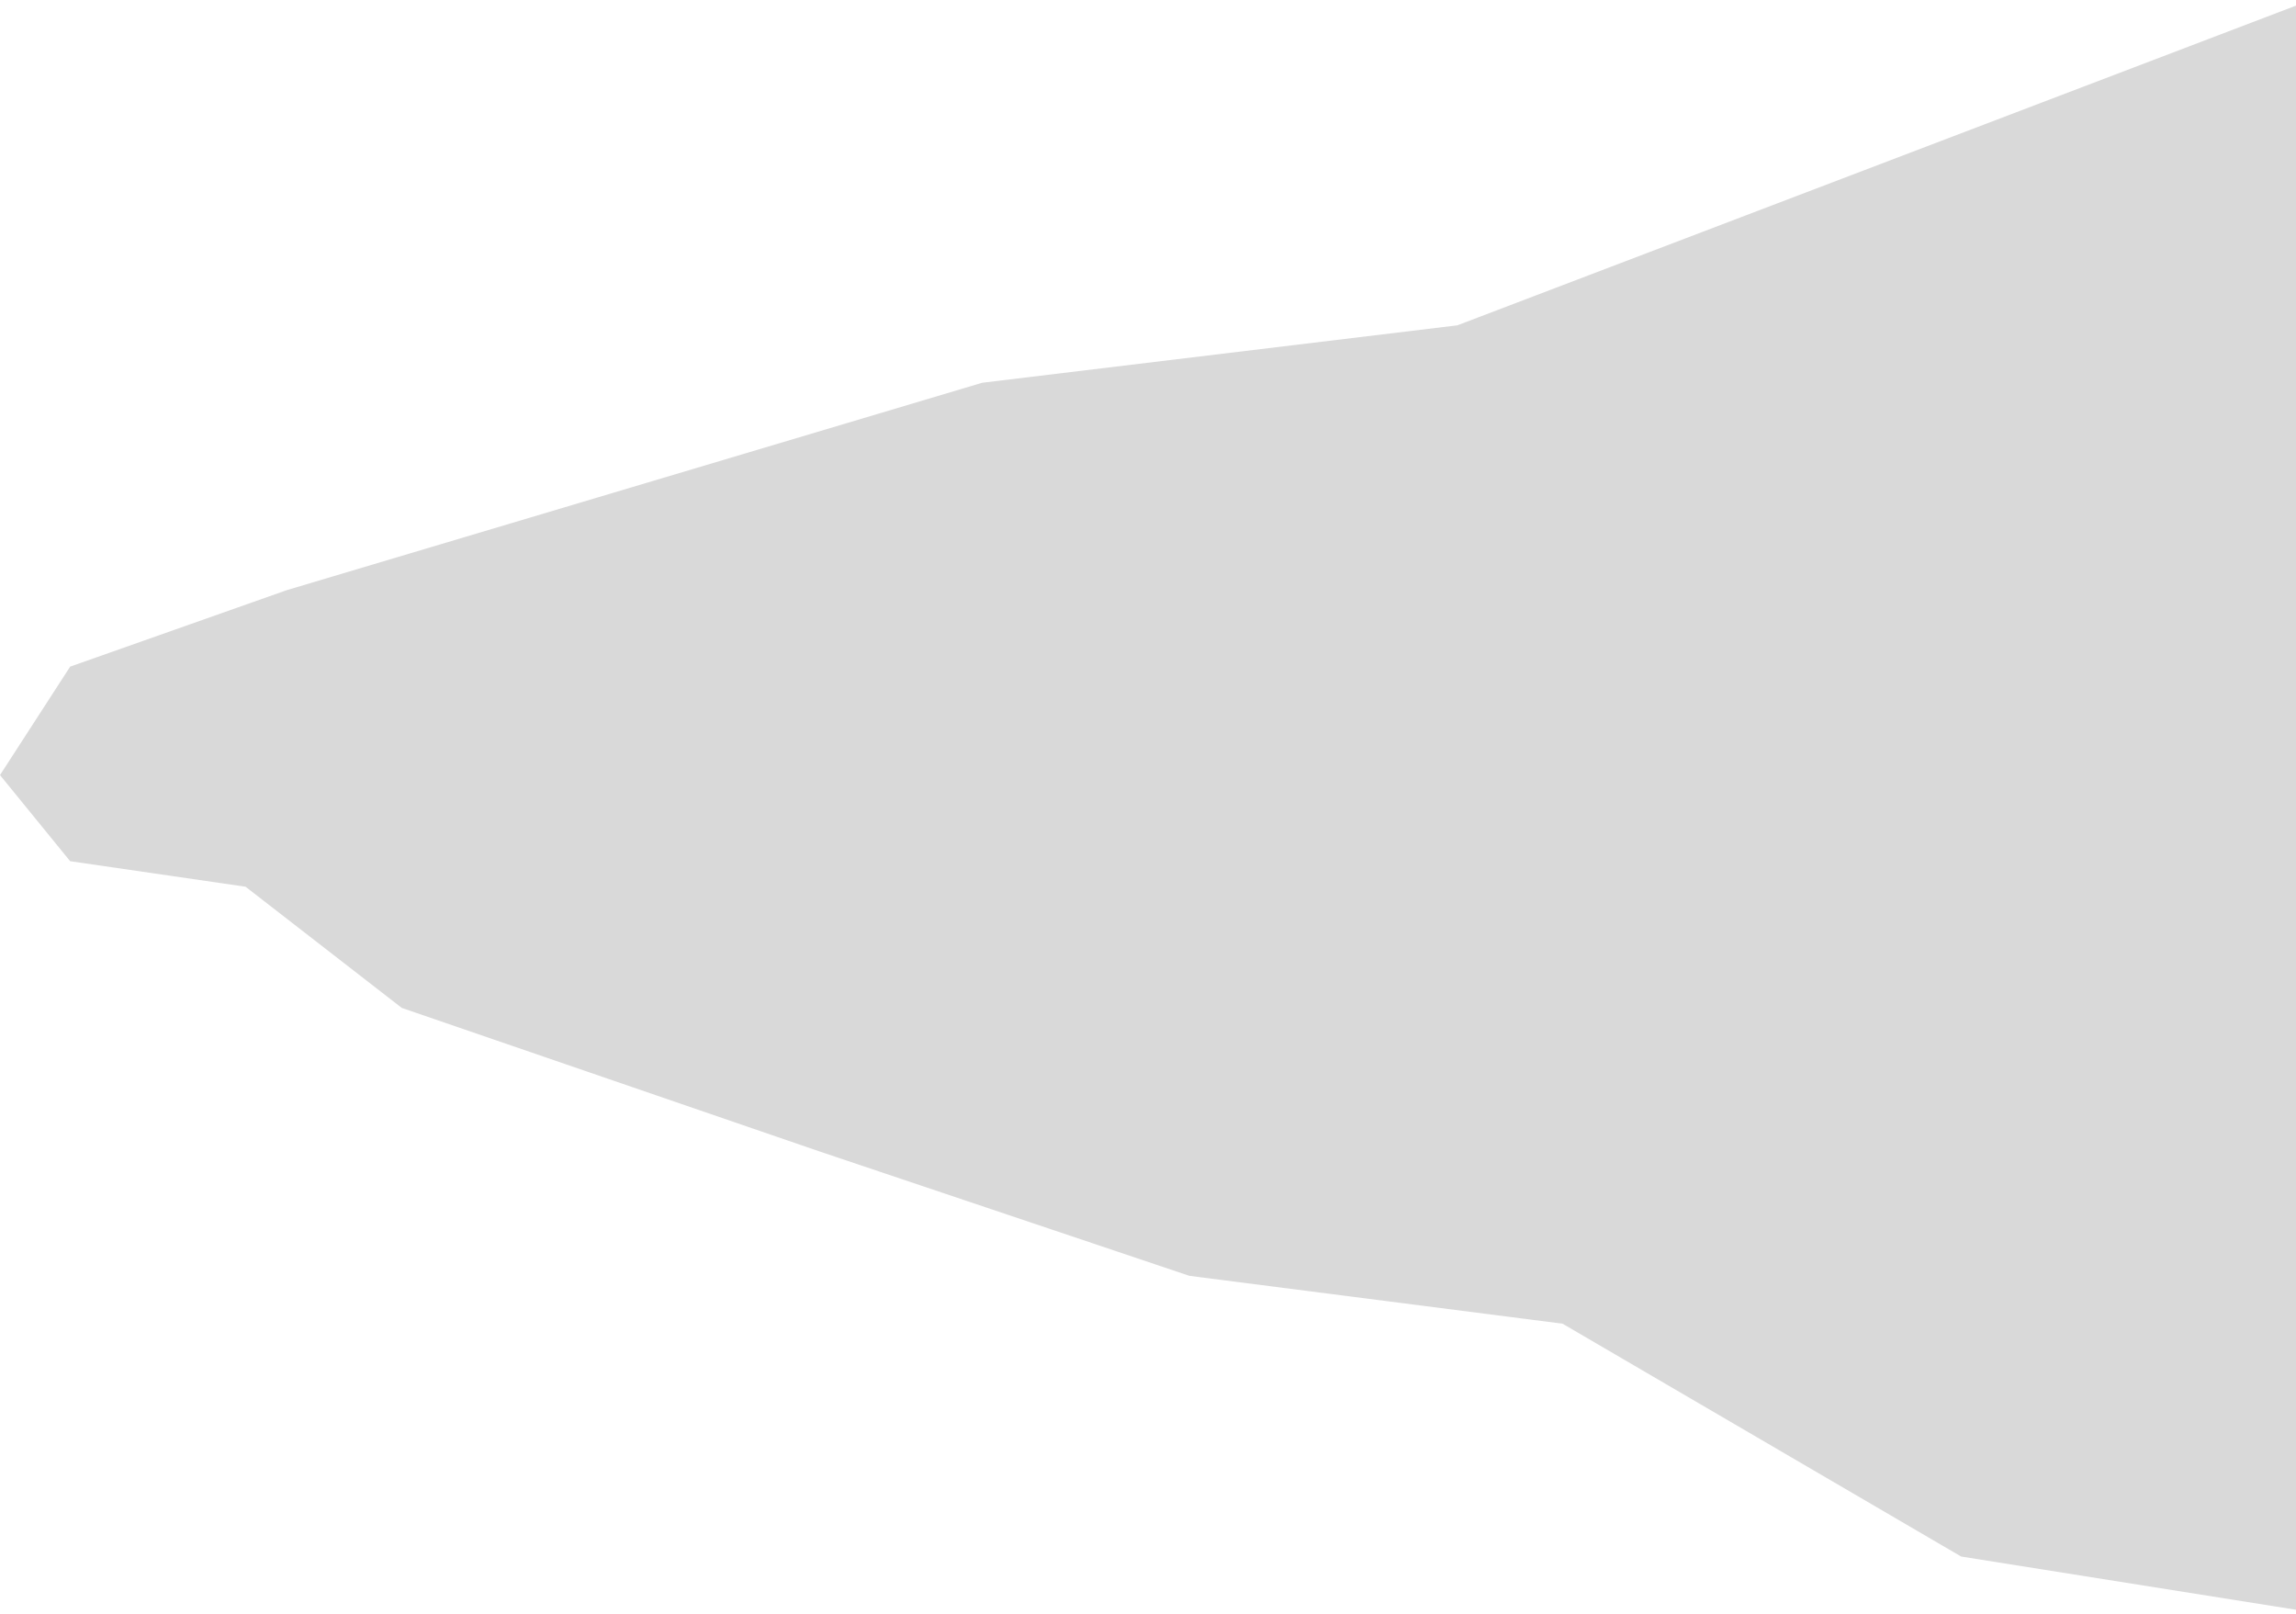 <svg width="360" height="253" viewBox="0 0 360 253" fill="none" xmlns="http://www.w3.org/2000/svg">
<g id="-z5">
<path id="R" d="M228.5 51L361 0.5V252.5L307.5 244L245 207.5L186.5 200L128.5 180.5L63 158L38.5 139L11 135L0 121.5L11 104.5L45 92.5L154 60L228.5 51Z" fill="#D9D9D9"/>
</g>
</svg>
